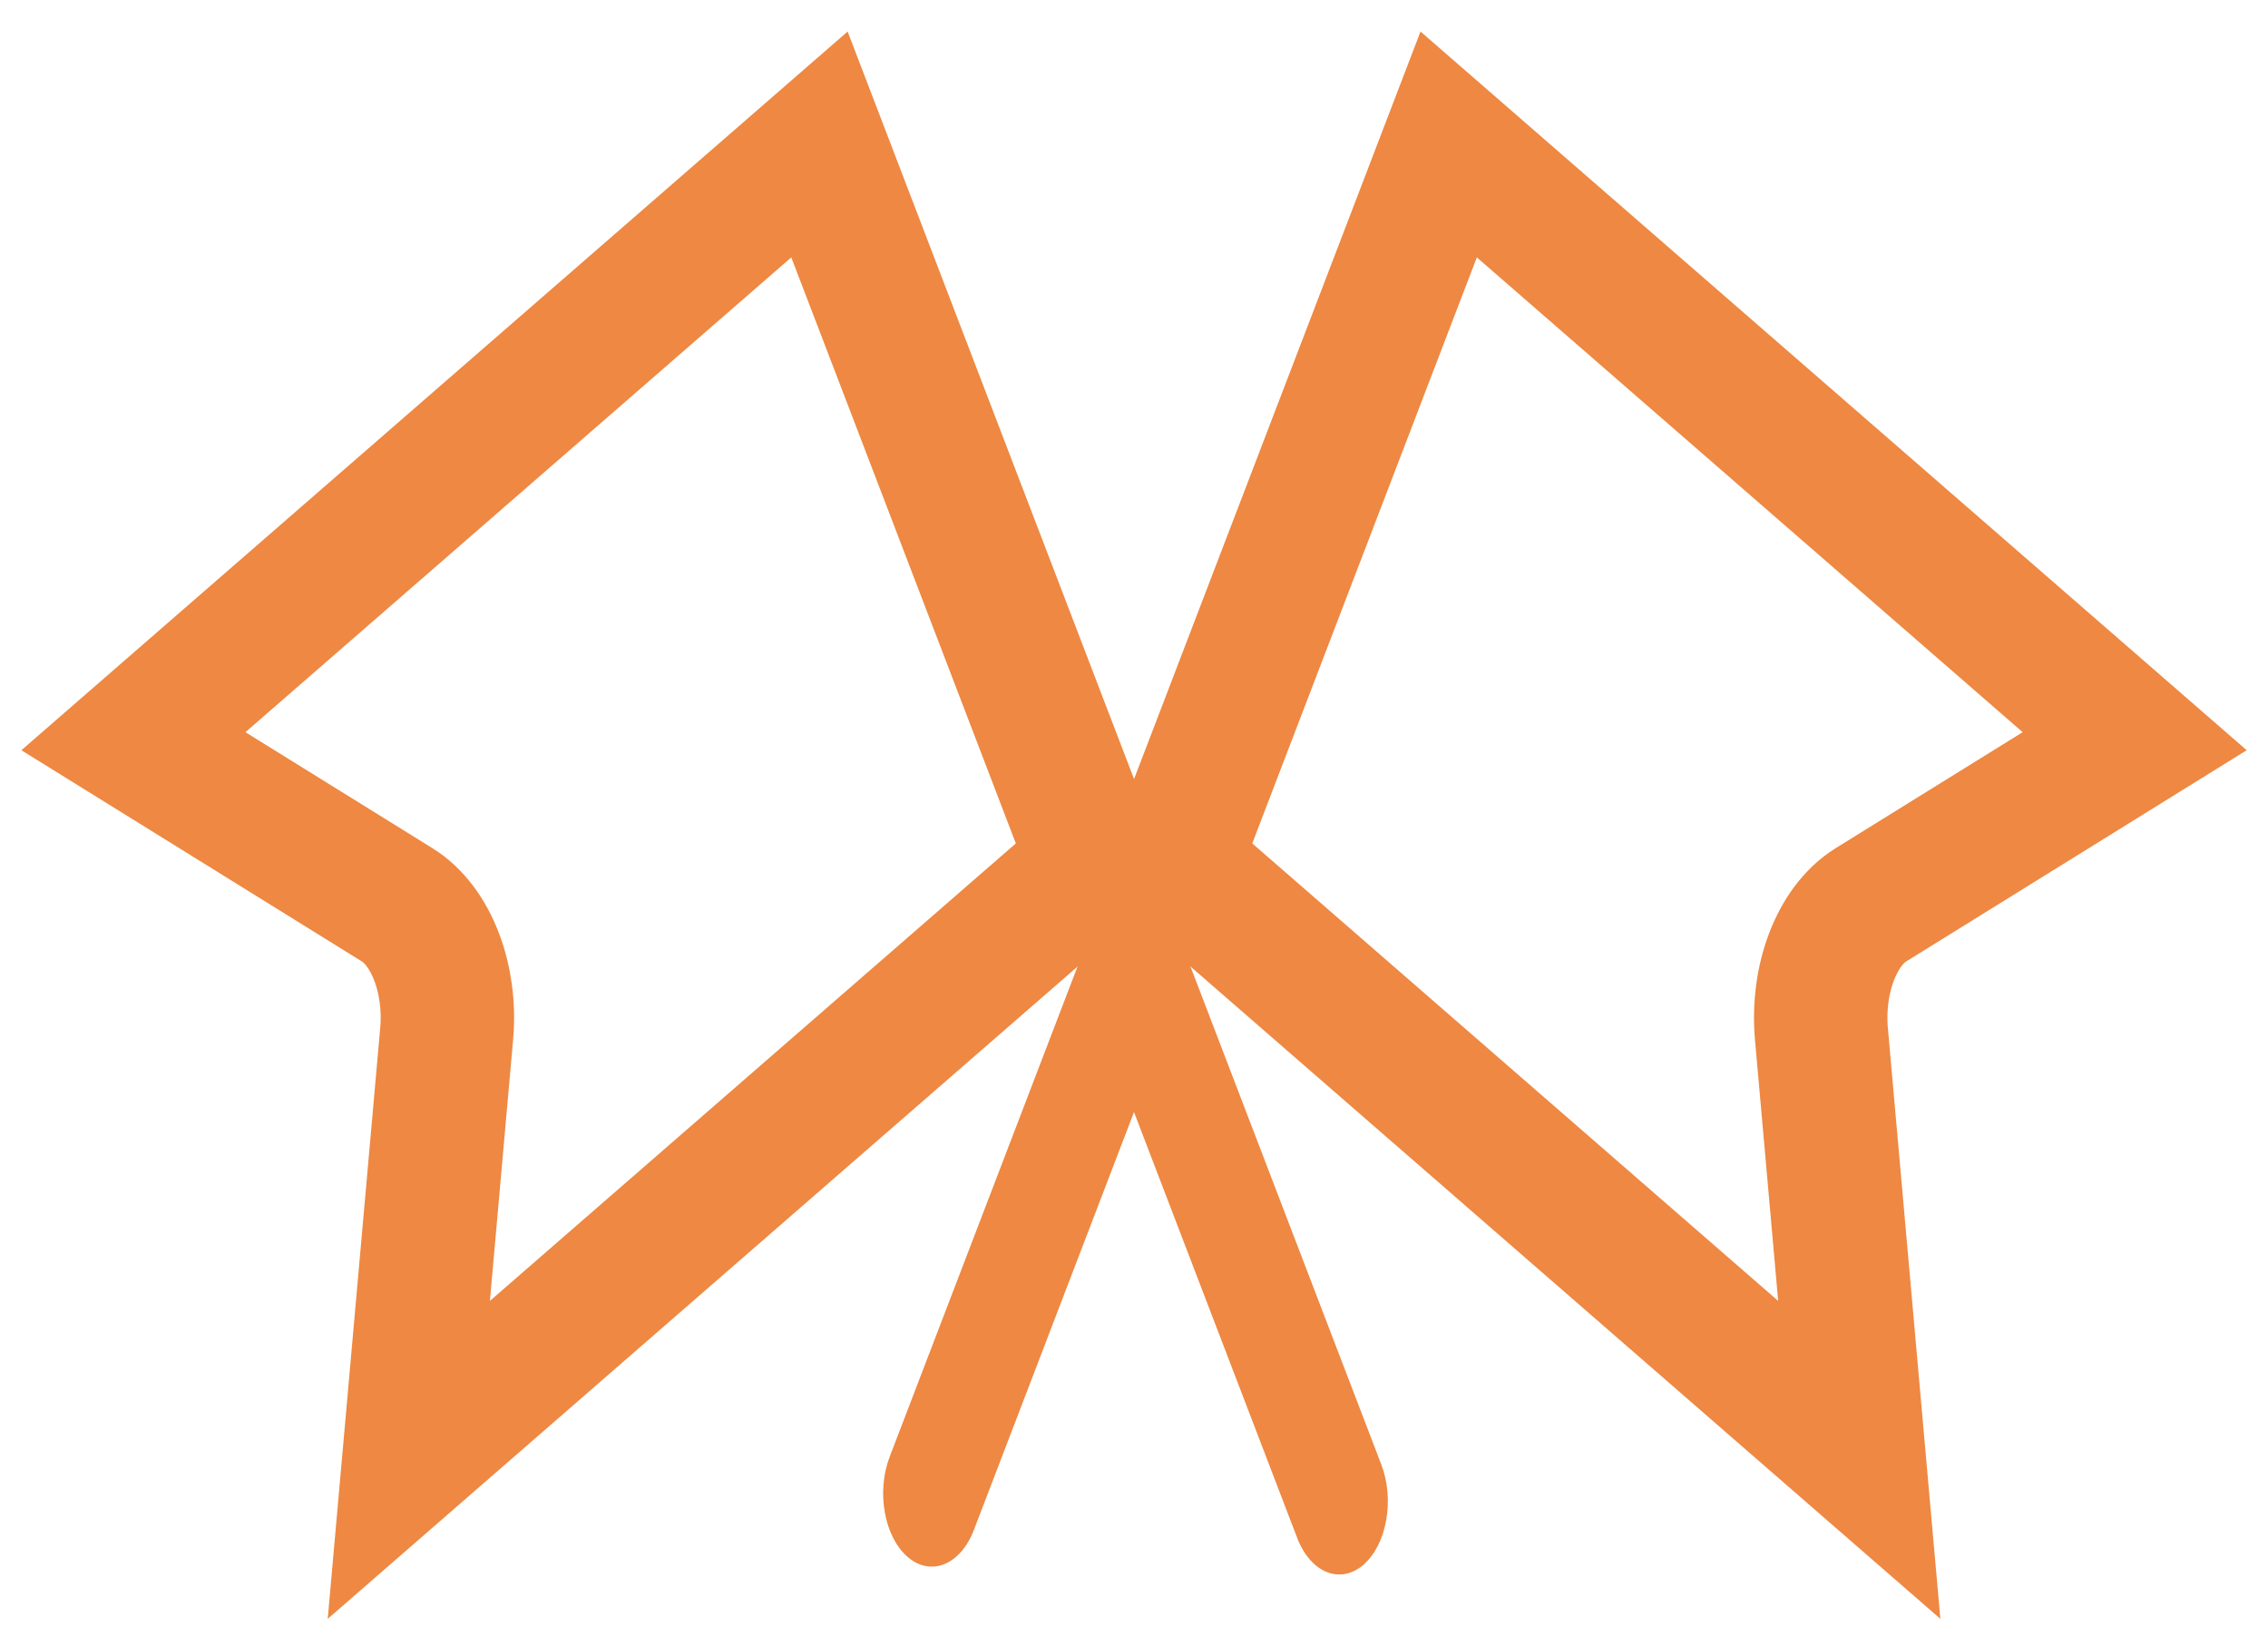 <svg width="51" height="37" viewBox="0 0 51 37" fill="none" xmlns="http://www.w3.org/2000/svg">
<path d="M26.383 19.405L32.576 3.248L48.002 16.664L42.07 20.343C41.305 20.817 40.849 22.009 40.958 23.244L41.809 32.821L26.383 19.405Z" stroke="#EE8842" stroke-width="3"/>
<path d="M33.522 4.072C33.824 3.284 33.645 2.278 33.122 1.823C32.599 1.369 31.931 1.638 31.629 2.426L20.006 32.751C19.704 33.539 19.883 34.545 20.406 35C20.929 35.455 21.597 35.185 21.899 34.398L33.522 4.072Z" fill="#EE8842"/>
<path d="M24.619 19.405L18.427 3.248L3 16.664L8.932 20.343C9.697 20.817 10.154 22.009 10.044 23.244L9.193 32.821L24.619 19.405Z" stroke="#EE8842" stroke-width="3"/>
<path d="M17.478 4.072C17.176 3.284 17.355 2.278 17.878 1.823C18.401 1.369 19.069 1.638 19.371 2.426L31.062 32.928C31.364 33.716 31.184 34.722 30.662 35.177C30.139 35.632 29.471 35.362 29.169 34.574L17.478 4.072Z" fill="#EE8842"/>
</svg>
